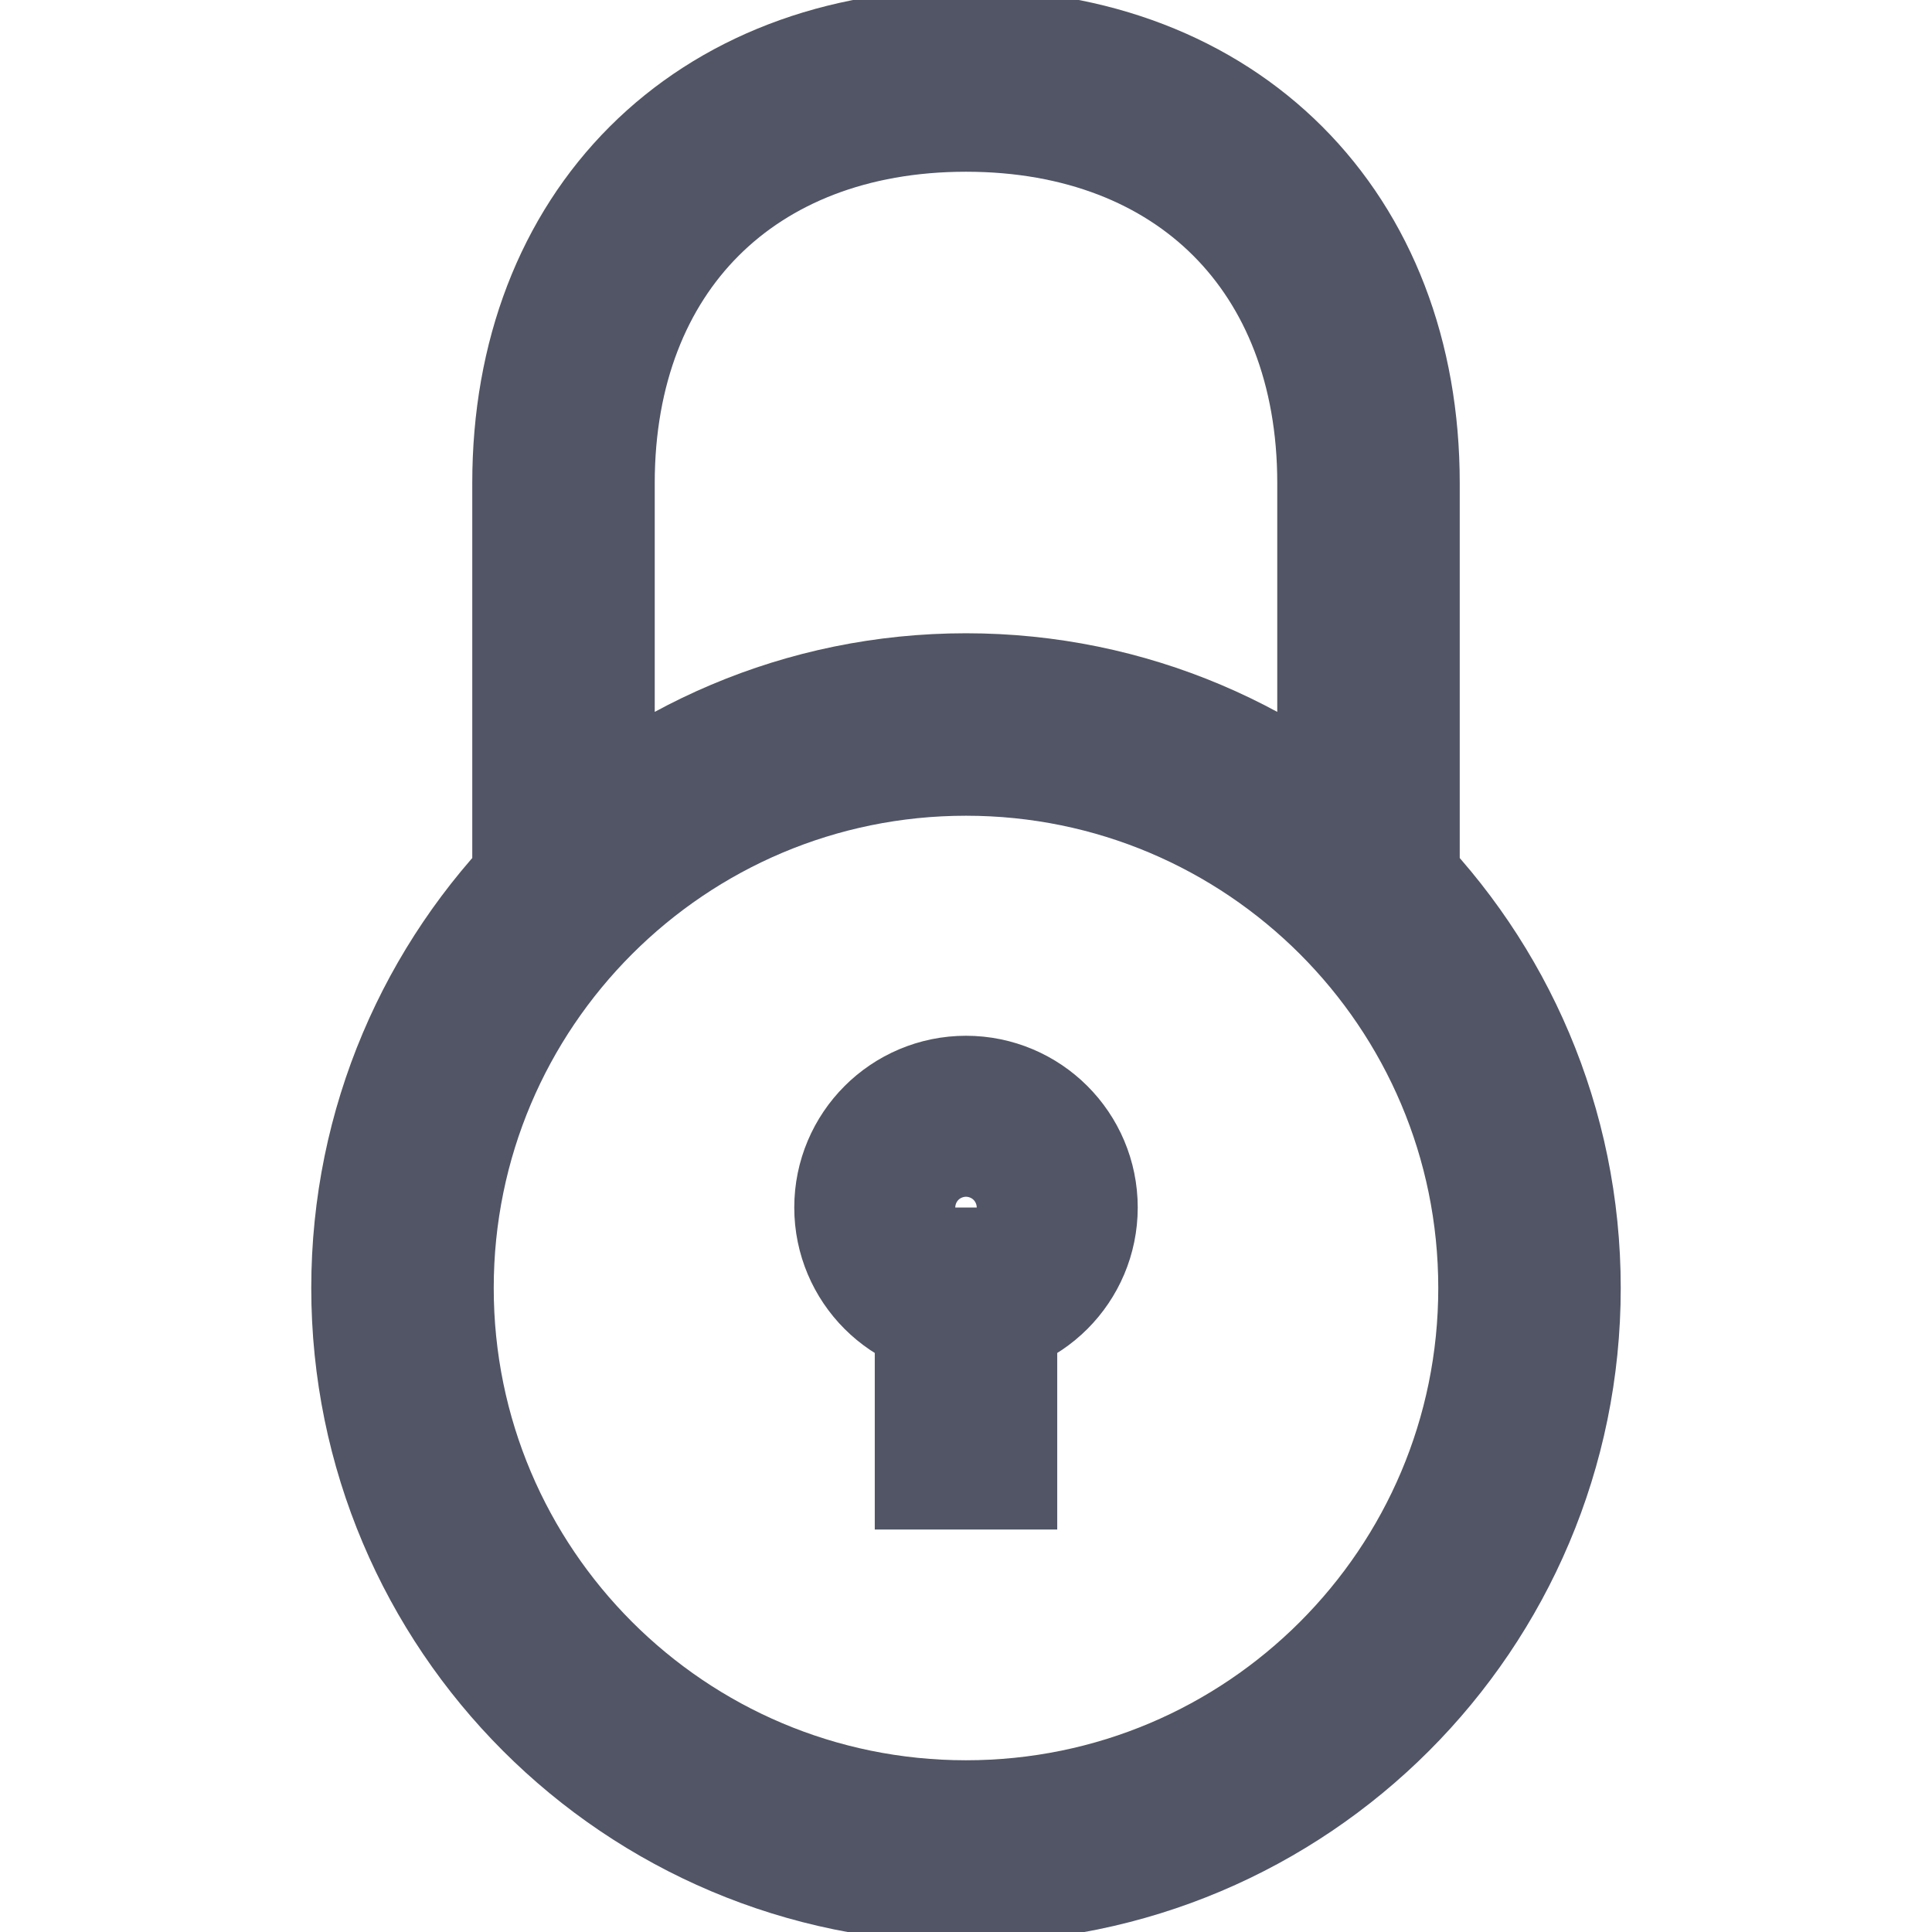 <svg width="18" height="18" viewBox="0 0 18 18" fill="none" xmlns="http://www.w3.org/2000/svg">
<g clip-path="url(#clip0_17_100)">
<path d="M5.25 8.25V4.5C5.25 2.25 6.75 0.75 9 0.75C11.25 0.75 12.75 2.25 12.75 4.5V8.25M9 11.25V14.25M9 17.25C11.899 17.25 14.25 14.899 14.25 12C14.25 9.101 11.899 6.75 9 6.75C6.101 6.75 3.75 9.101 3.75 12C3.75 14.899 6.101 17.25 9 17.25ZM9 12C9.414 12 9.75 11.664 9.75 11.25C9.75 10.836 9.414 10.5 9 10.5C8.586 10.5 8.25 10.836 8.25 11.25C8.25 11.664 8.586 12 9 12Z" stroke="#515565" stroke-width="1.7"/>
</g>
<defs>
<clipPath id="clip0_17_100">
<rect width="18" height="18" fill="white"/>
</clipPath>
</defs>
</svg>
